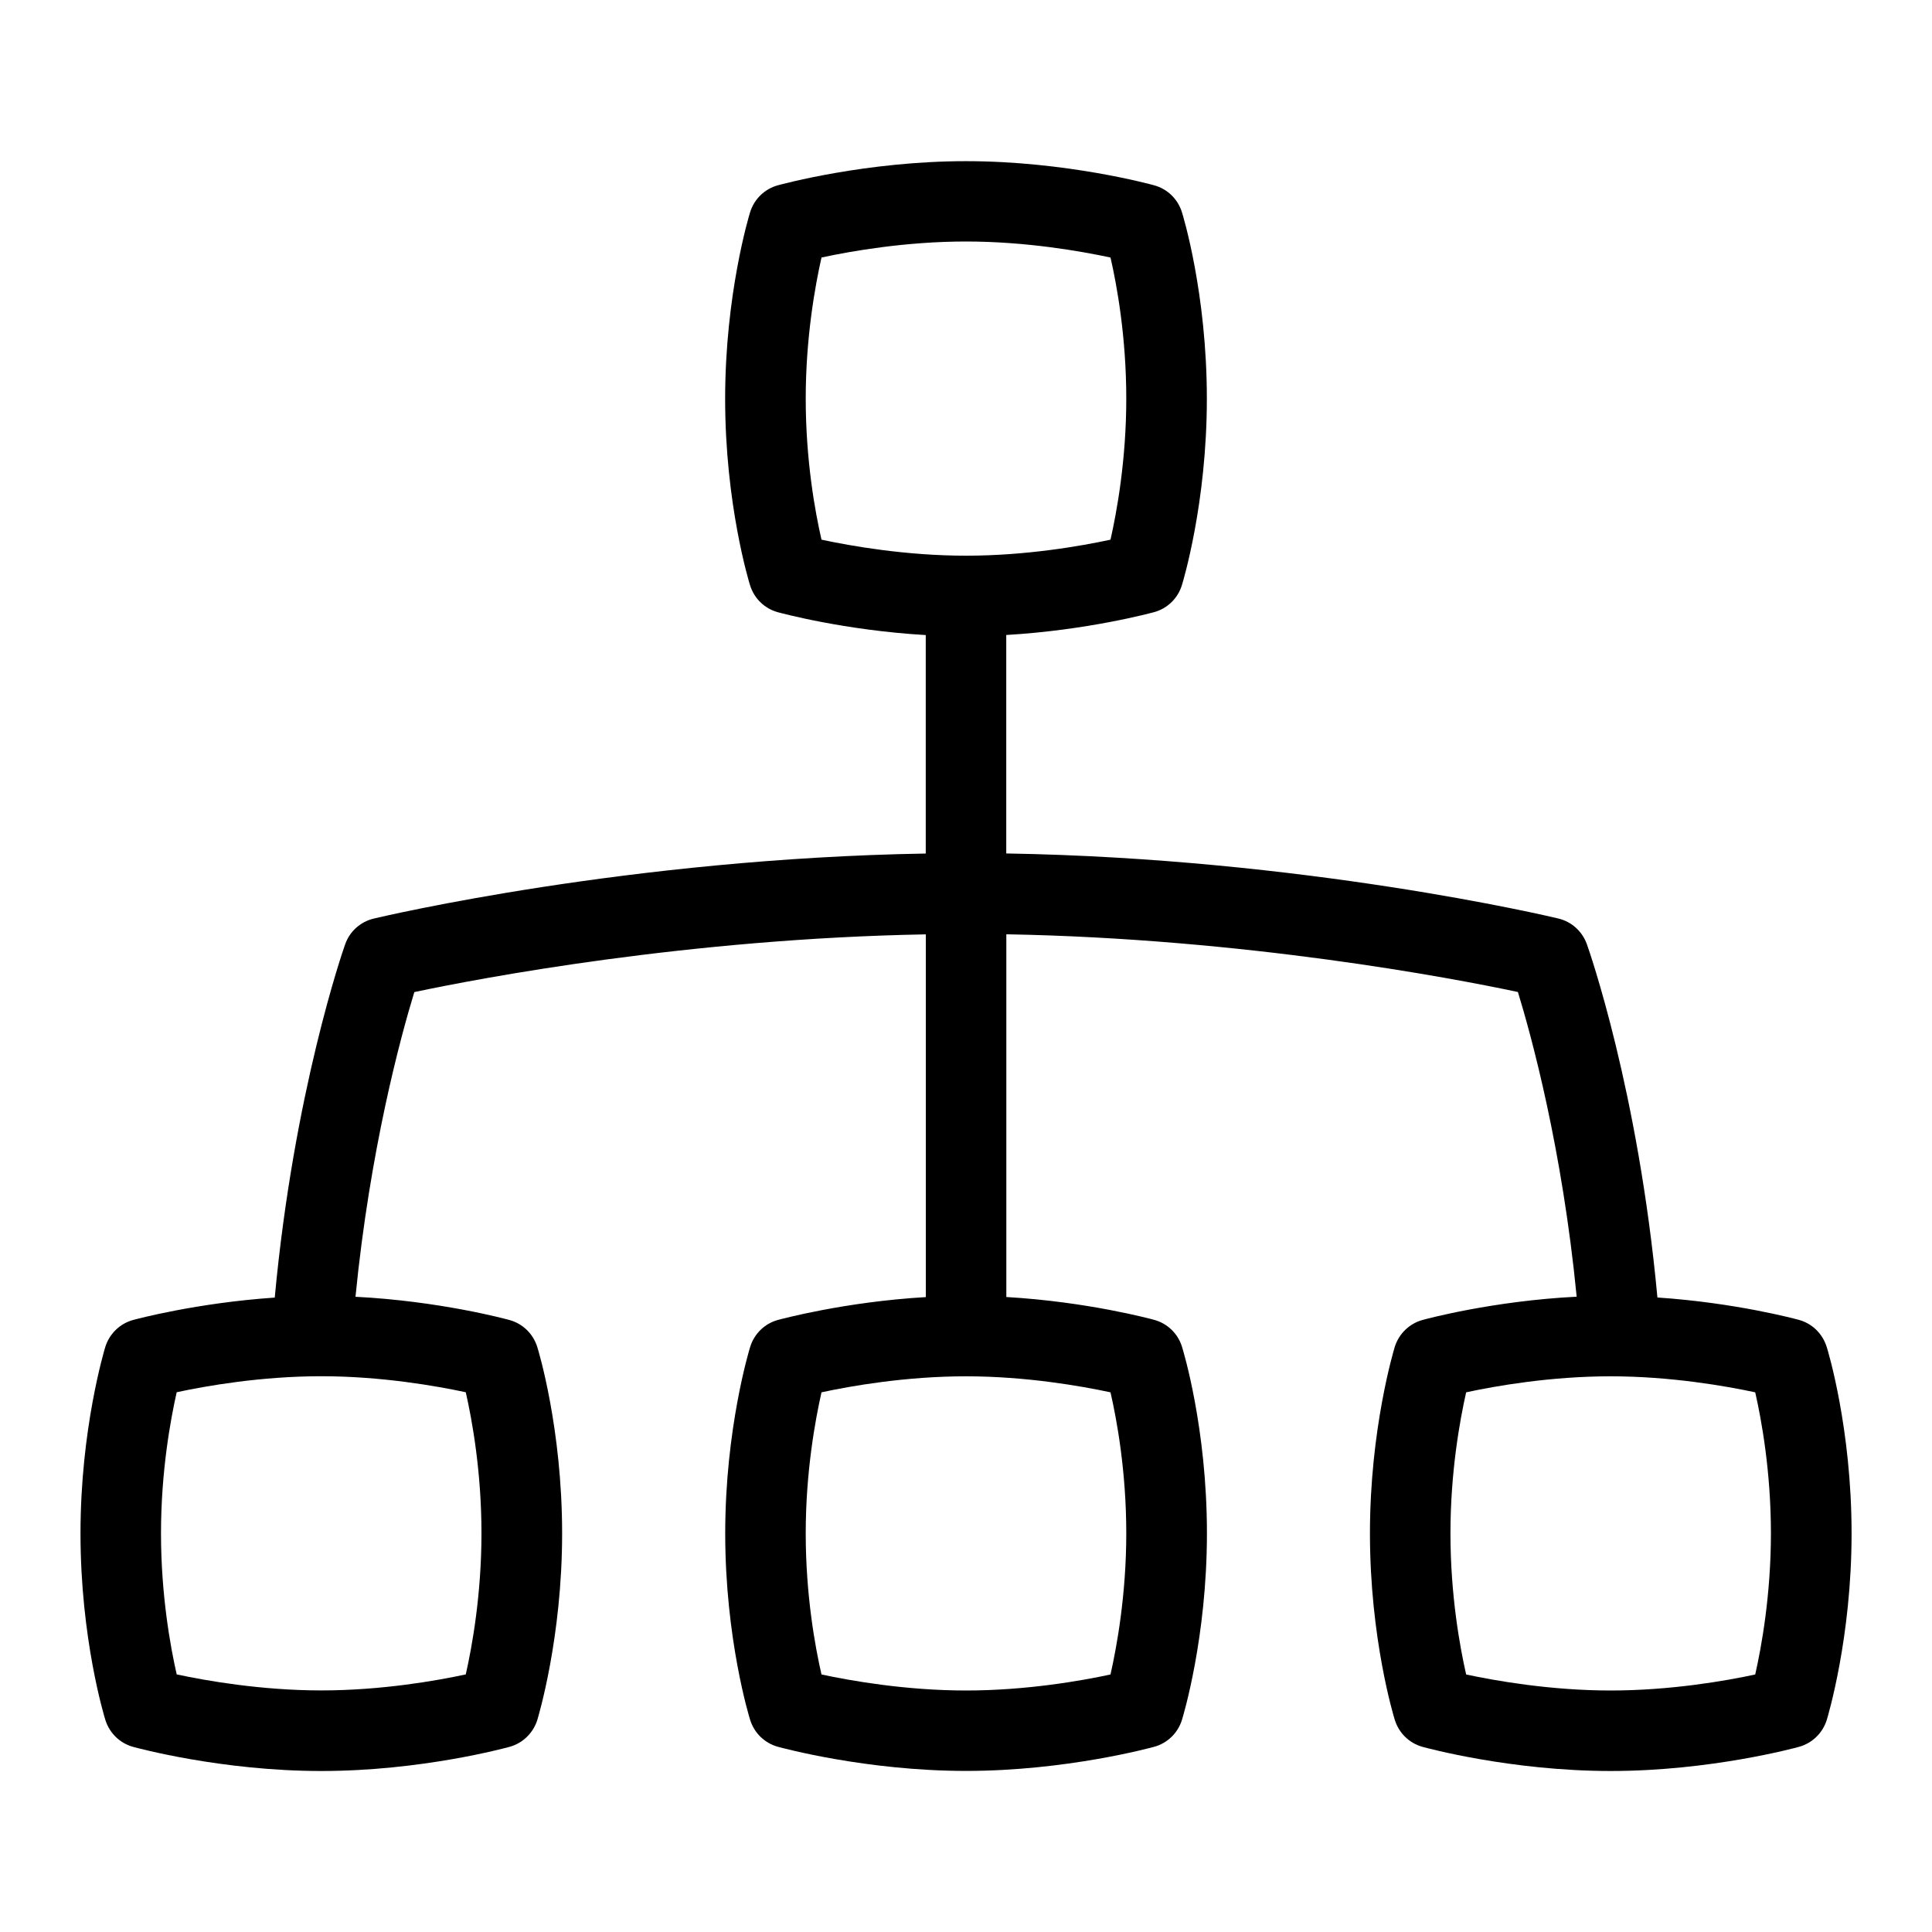 <svg id="Layer_1" viewBox="0 0 24 24" xmlns="http://www.w3.org/2000/svg" data-name="Layer 1"><path d="m22.691 16.73c-.051-.163-.18-.289-.344-.334-.037-.01-.786-.213-1.758-.278-.237-2.57-.85-4.316-.877-4.391-.058-.159-.19-.278-.354-.317-.133-.032-3.167-.747-6.858-.808v-2.714c1.01-.059 1.799-.274 1.838-.284.164-.045.294-.172.344-.335.013-.041.31-1.02.31-2.316 0-1.308-.297-2.278-.31-2.318-.051-.163-.18-.288-.344-.333-.044-.012-1.097-.3-2.338-.3s-2.293.288-2.338.3c-.164.045-.294.172-.344.335-.013.041-.31 1.02-.31 2.317 0 1.308.297 2.277.31 2.318.051.163.18.288.344.333.038.01.826.225 1.838.284v2.714c-3.684.062-6.726.777-6.858.808-.165.04-.298.159-.354.319-.028.077-.638 1.836-.875 4.389-.971.066-1.722.268-1.759.278-.165.045-.295.172-.346.335-.012.041-.308 1.02-.308 2.316 0 1.308.296 2.277.309 2.318.051.163.18.289.344.334.044.012 1.098.3 2.339.3s2.293-.288 2.337-.3c.165-.045.295-.172.346-.335.012-.041.308-1.02.308-2.316 0-1.307-.296-2.277-.309-2.317-.051-.163-.18-.289-.344-.334-.039-.011-.867-.236-1.914-.289.18-1.826.561-3.231.731-3.785.821-.174 3.403-.664 6.354-.717v4.506c-1.009.059-1.799.274-1.838.284-.164.045-.294.172-.344.335-.013.041-.31 1.02-.31 2.316 0 1.308.297 2.278.31 2.318.051.163.18.288.344.333.044.012 1.097.3 2.338.3s2.293-.288 2.338-.3c.164-.045.294-.172.344-.335.013-.041.31-1.02.31-2.317 0-1.308-.297-2.277-.31-2.318-.051-.163-.18-.288-.344-.333-.038-.01-.826-.225-1.838-.284v-4.506c2.958.053 5.537.543 6.355.717.169.551.551 1.949.73 3.785-1.046.053-1.875.278-1.914.289-.165.045-.295.172-.346.335-.012.041-.308 1.02-.308 2.316 0 1.308.296 2.277.309 2.318.051.163.18.289.344.334.044.012 1.098.3 2.338.3s2.294-.288 2.338-.3c.165-.045.295-.172.346-.335.012-.041.308-1.02.308-2.316 0-1.307-.296-2.277-.309-2.317zm-16.71 2.317c0 .763-.117 1.408-.195 1.753-.365.079-1.05.199-1.795.199s-1.432-.121-1.796-.199c-.078-.343-.195-.985-.195-1.753 0-.763.117-1.407.195-1.752.365-.079 1.051-.199 1.796-.199s1.431.121 1.795.199c.078.343.195.985.195 1.752zm4.028-14.095c0-.763.118-1.408.196-1.753.365-.079 1.049-.199 1.795-.199s1.431.121 1.795.199c.079.343.196.985.196 1.753 0 .763-.118 1.407-.196 1.752-.365.079-1.049.199-1.795.199s-1.431-.121-1.795-.199c-.079-.343-.196-.984-.196-1.752zm3.982 14.096c0 .763-.118 1.408-.196 1.753-.365.079-1.049.199-1.795.199s-1.431-.121-1.795-.199c-.079-.343-.196-.985-.196-1.753 0-.763.118-1.407.196-1.752.365-.079 1.049-.199 1.795-.199s1.431.121 1.795.199c.079.343.196.984.196 1.752zm7.813 1.753c-.365.079-1.051.199-1.796.199s-1.431-.121-1.795-.199c-.078-.343-.195-.985-.195-1.753 0-.763.117-1.407.195-1.752.365-.079 1.05-.199 1.795-.199s1.432.121 1.796.199c.078.343.195.985.195 1.752 0 .763-.117 1.408-.195 1.753z"/></svg>